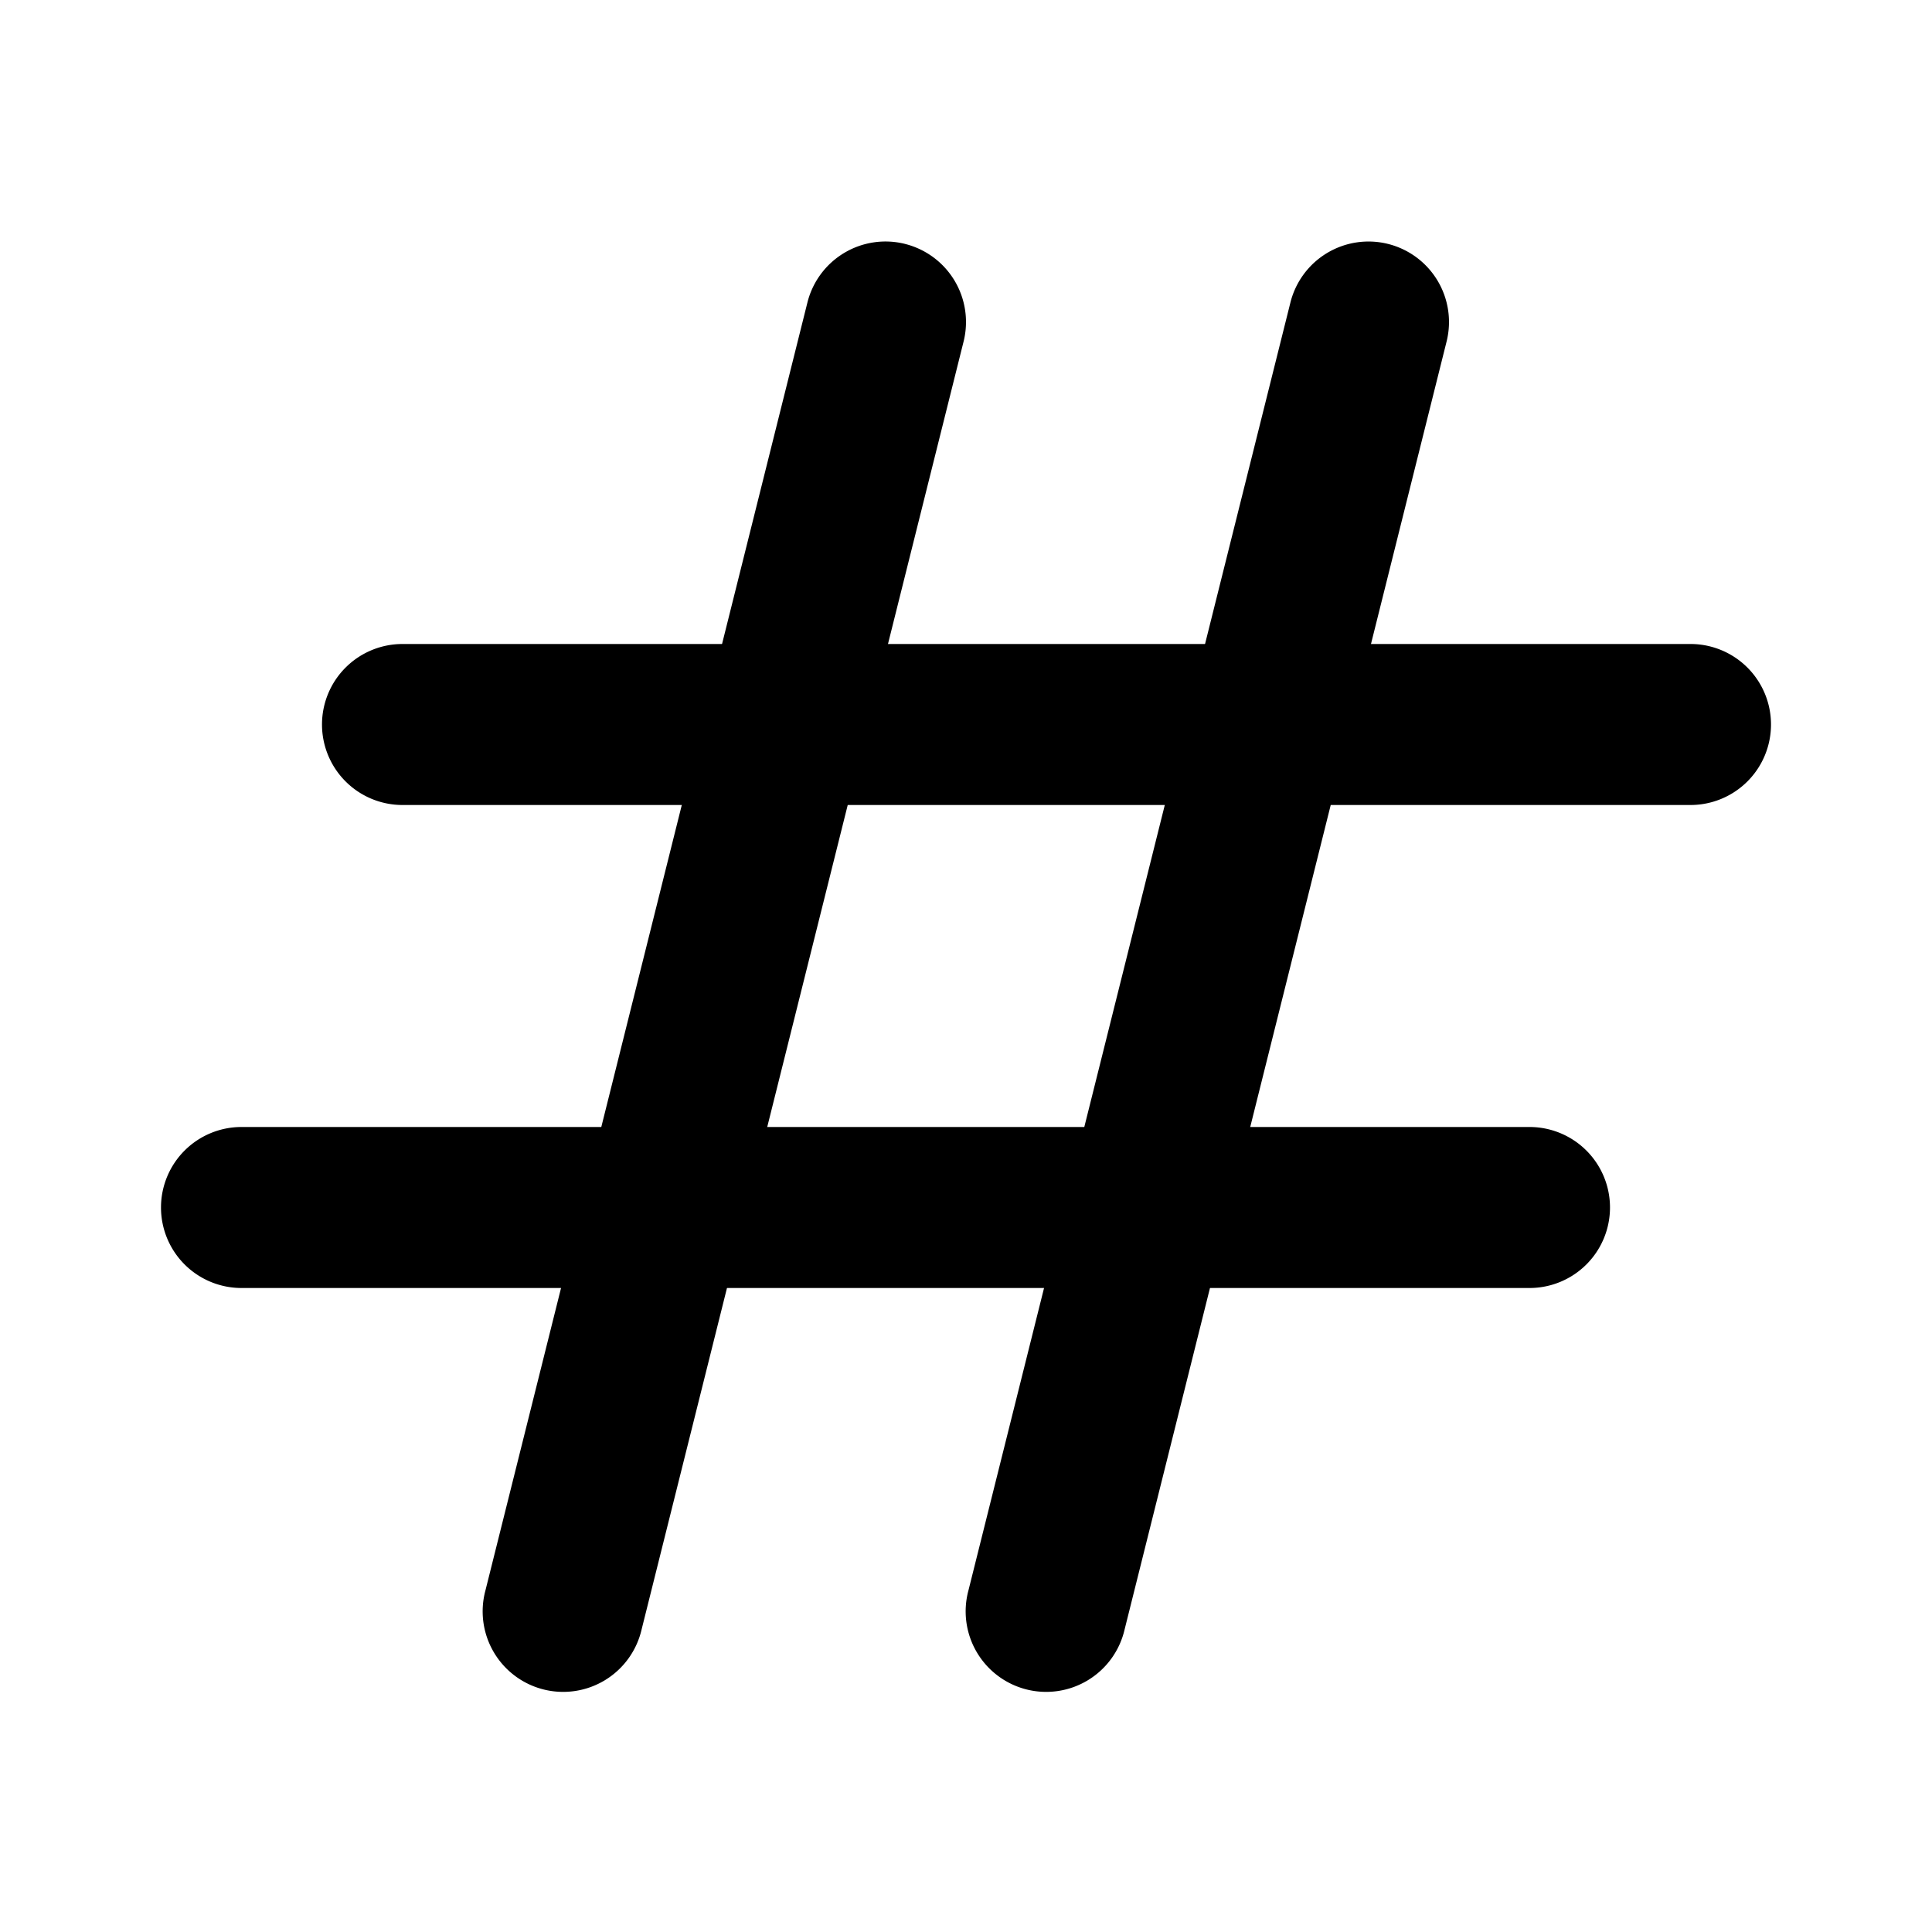 <svg fill="currentColor" viewBox="0 0 24 24"><path d="M11.242 3.03a1 1 0 01.728 1.213l-4 16a1 1 0 11-1.94-.485l4-16a1 1 0 011.213-.728zm6 0a1 1 0 01.728 1.213l-4 16a1 1 0 11-1.94-.485l4-16a1 1 0 011.212-.728z"/><path d="M4 9a1 1 0 011-1h16a1 1 0 110 2H5a1 1 0 01-1-1zm-2 6a1 1 0 011-1h16a1 1 0 110 2H3a1 1 0 01-1-1z"/></svg>